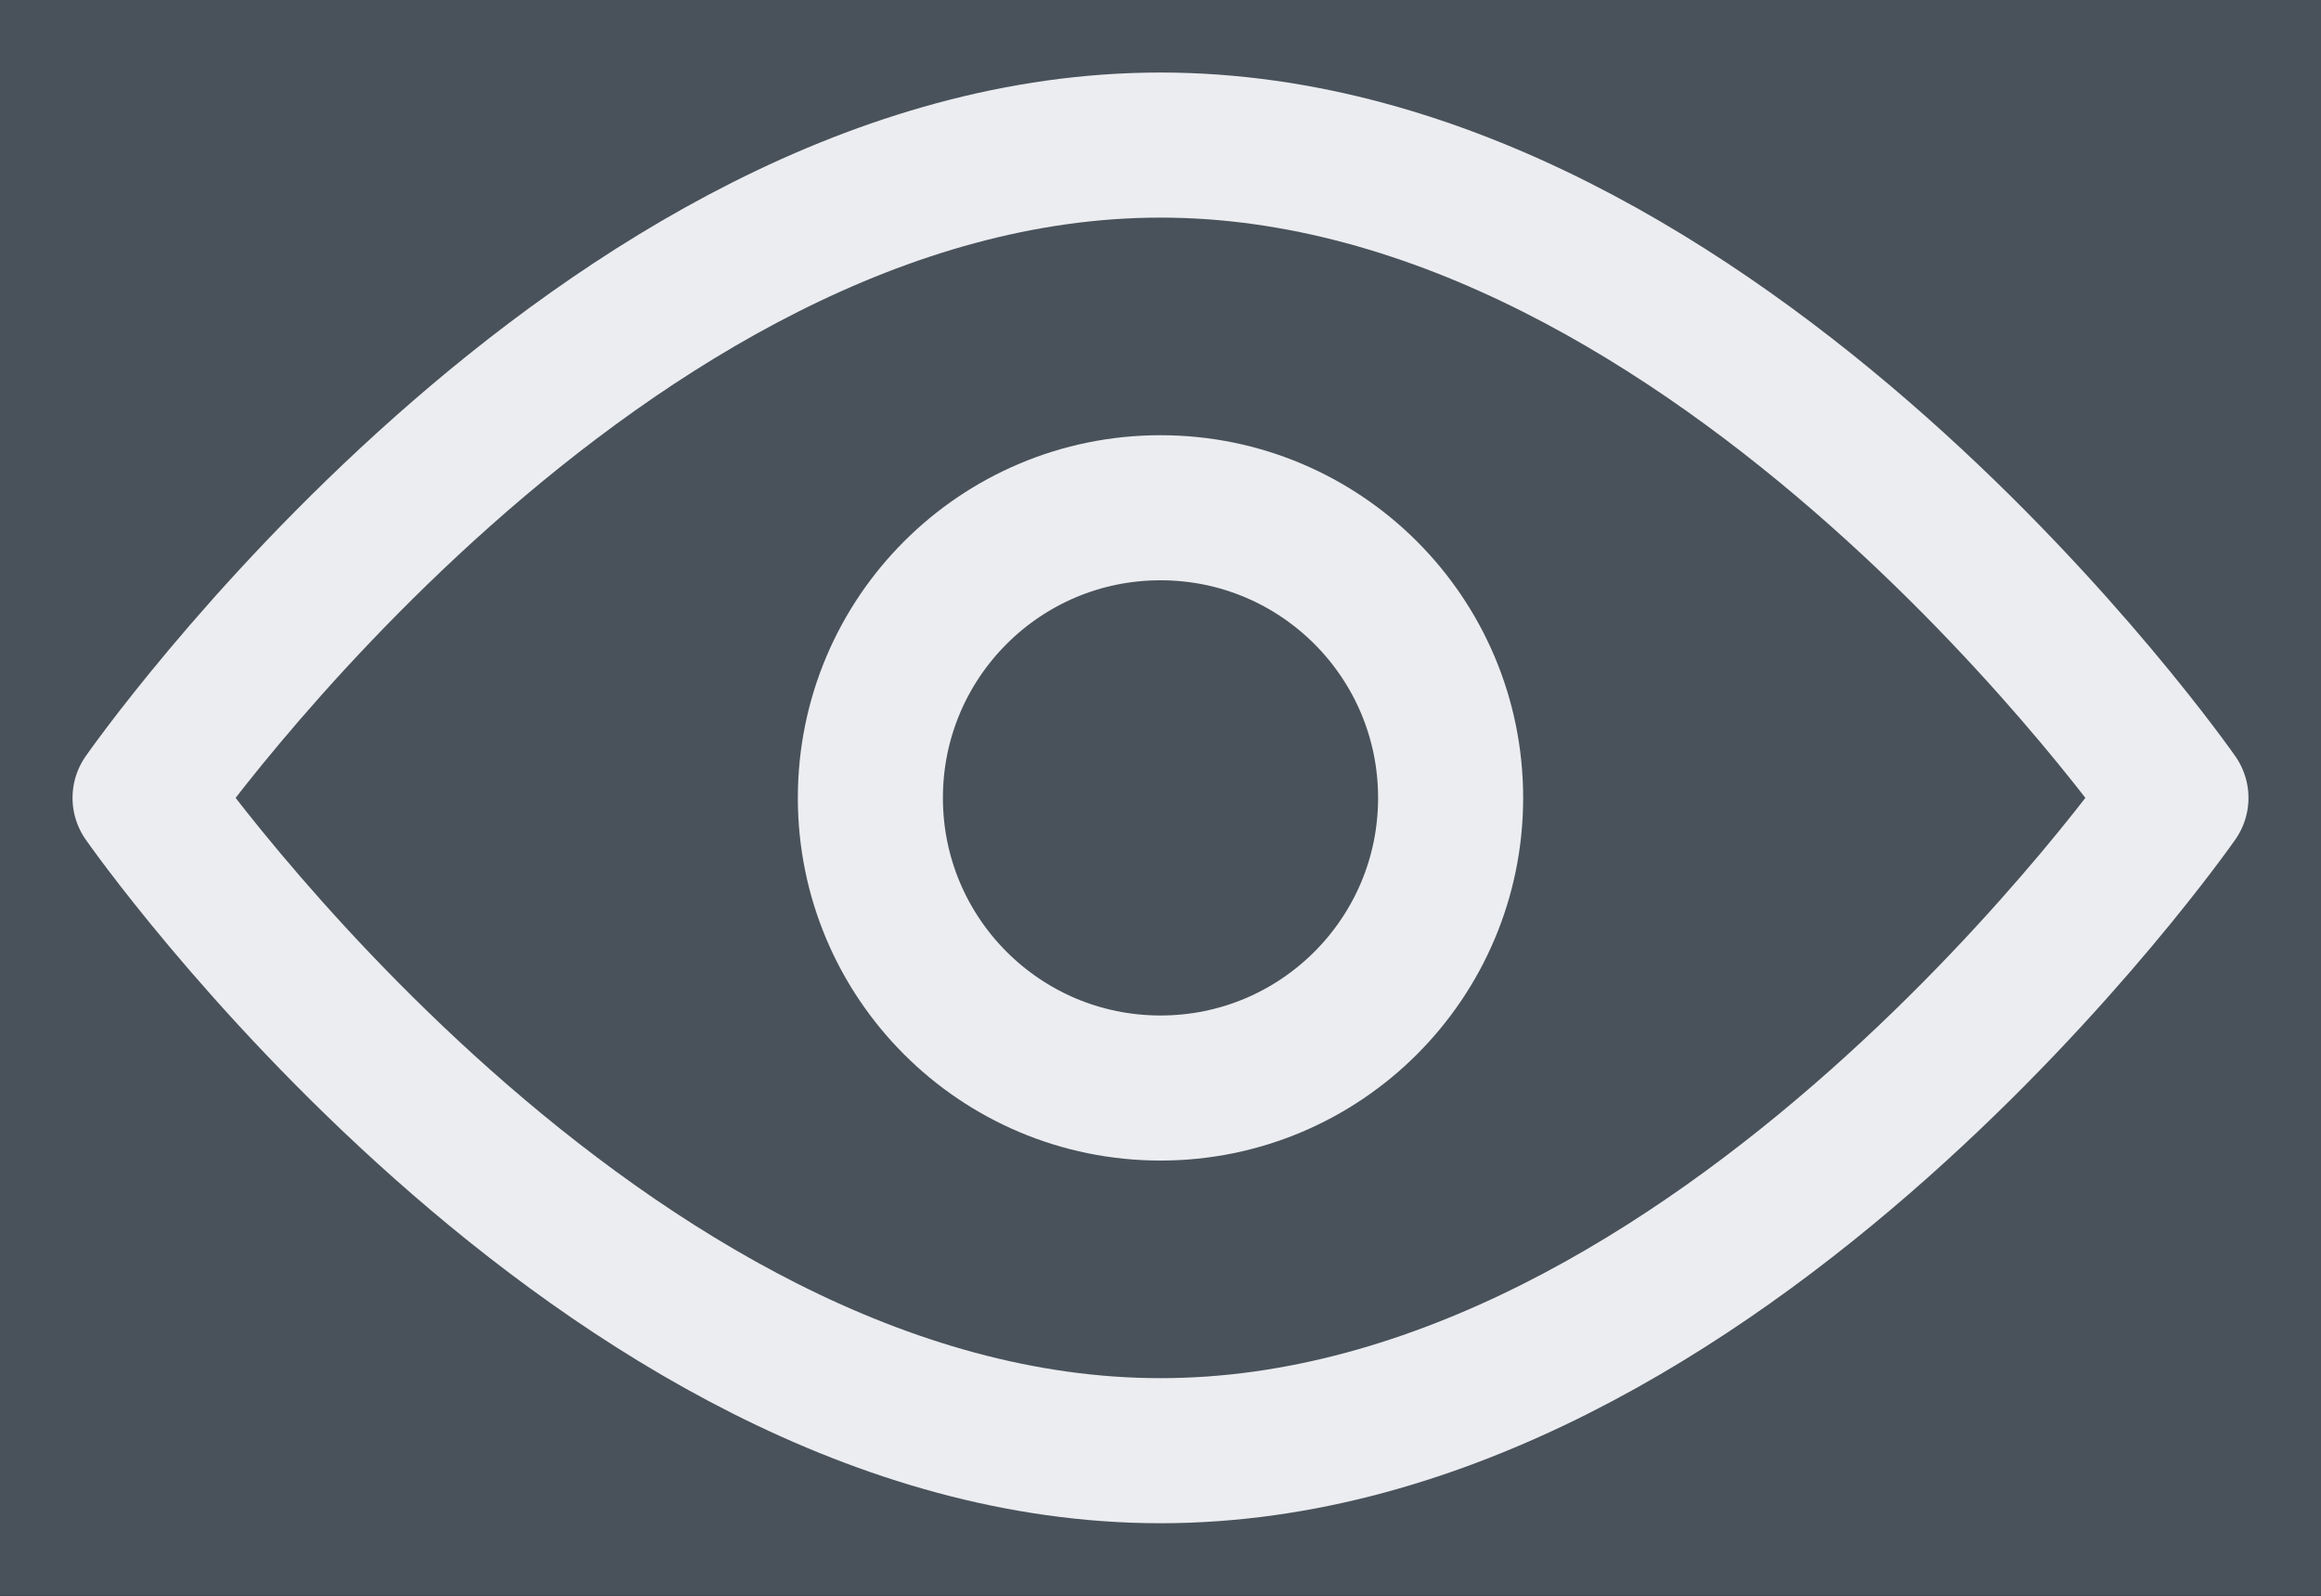 <svg width="16" height="11" viewBox="0 0 16 11" fill="none" xmlns="http://www.w3.org/2000/svg">
<rect width="16" height="11" fill="#787878"/>
<g id="New Iteration">
<rect width="18674" height="12939" transform="translate(-12361 -5257)" fill="#A0A0A0"/>
<g id="Contract Window | Caller (Open)">
<rect width="1440" height="1531" transform="translate(-355 -691)" fill="#141D25"/>
<g id="Frame 6808">
<rect x="-235" y="-335" width="1200" height="1056" rx="20" fill="#21282F"/>
<g id="Frame 6783">
<rect x="-225" y="-24" width="1180" height="135" rx="10" fill="#29323B"/>
<g id="Frame 6848">
<g id="Frame 6790">
<g id="Read Badge">
<rect x="-43" y="-6.5" width="68" height="24" rx="12" fill="#49525A"/>
<g id="Group 63">
<path id="Vector" d="M8 10C11.866 10 15 5.5 15 5.5C15 5.5 11.866 1 8 1C4.134 1 1 5.5 1 5.5C1 5.5 4.134 10 8 10Z" stroke="#ECEDF1" stroke-linejoin="round"/>
<path id="Vector_2" d="M8 7.5C9.105 7.5 10 6.605 10 5.5C10 4.395 9.105 3.5 8 3.5C6.895 3.5 6 4.395 6 5.5C6 6.605 6.895 7.5 8 7.5Z" stroke="#ECEDF1" stroke-linejoin="round"/>
</g>
</g>
</g>
</g>
</g>
<rect x="-235" y="-335" width="1200" height="1056" rx="20" stroke="#49525A"/>
</g>
</g>
</g>
</svg>

